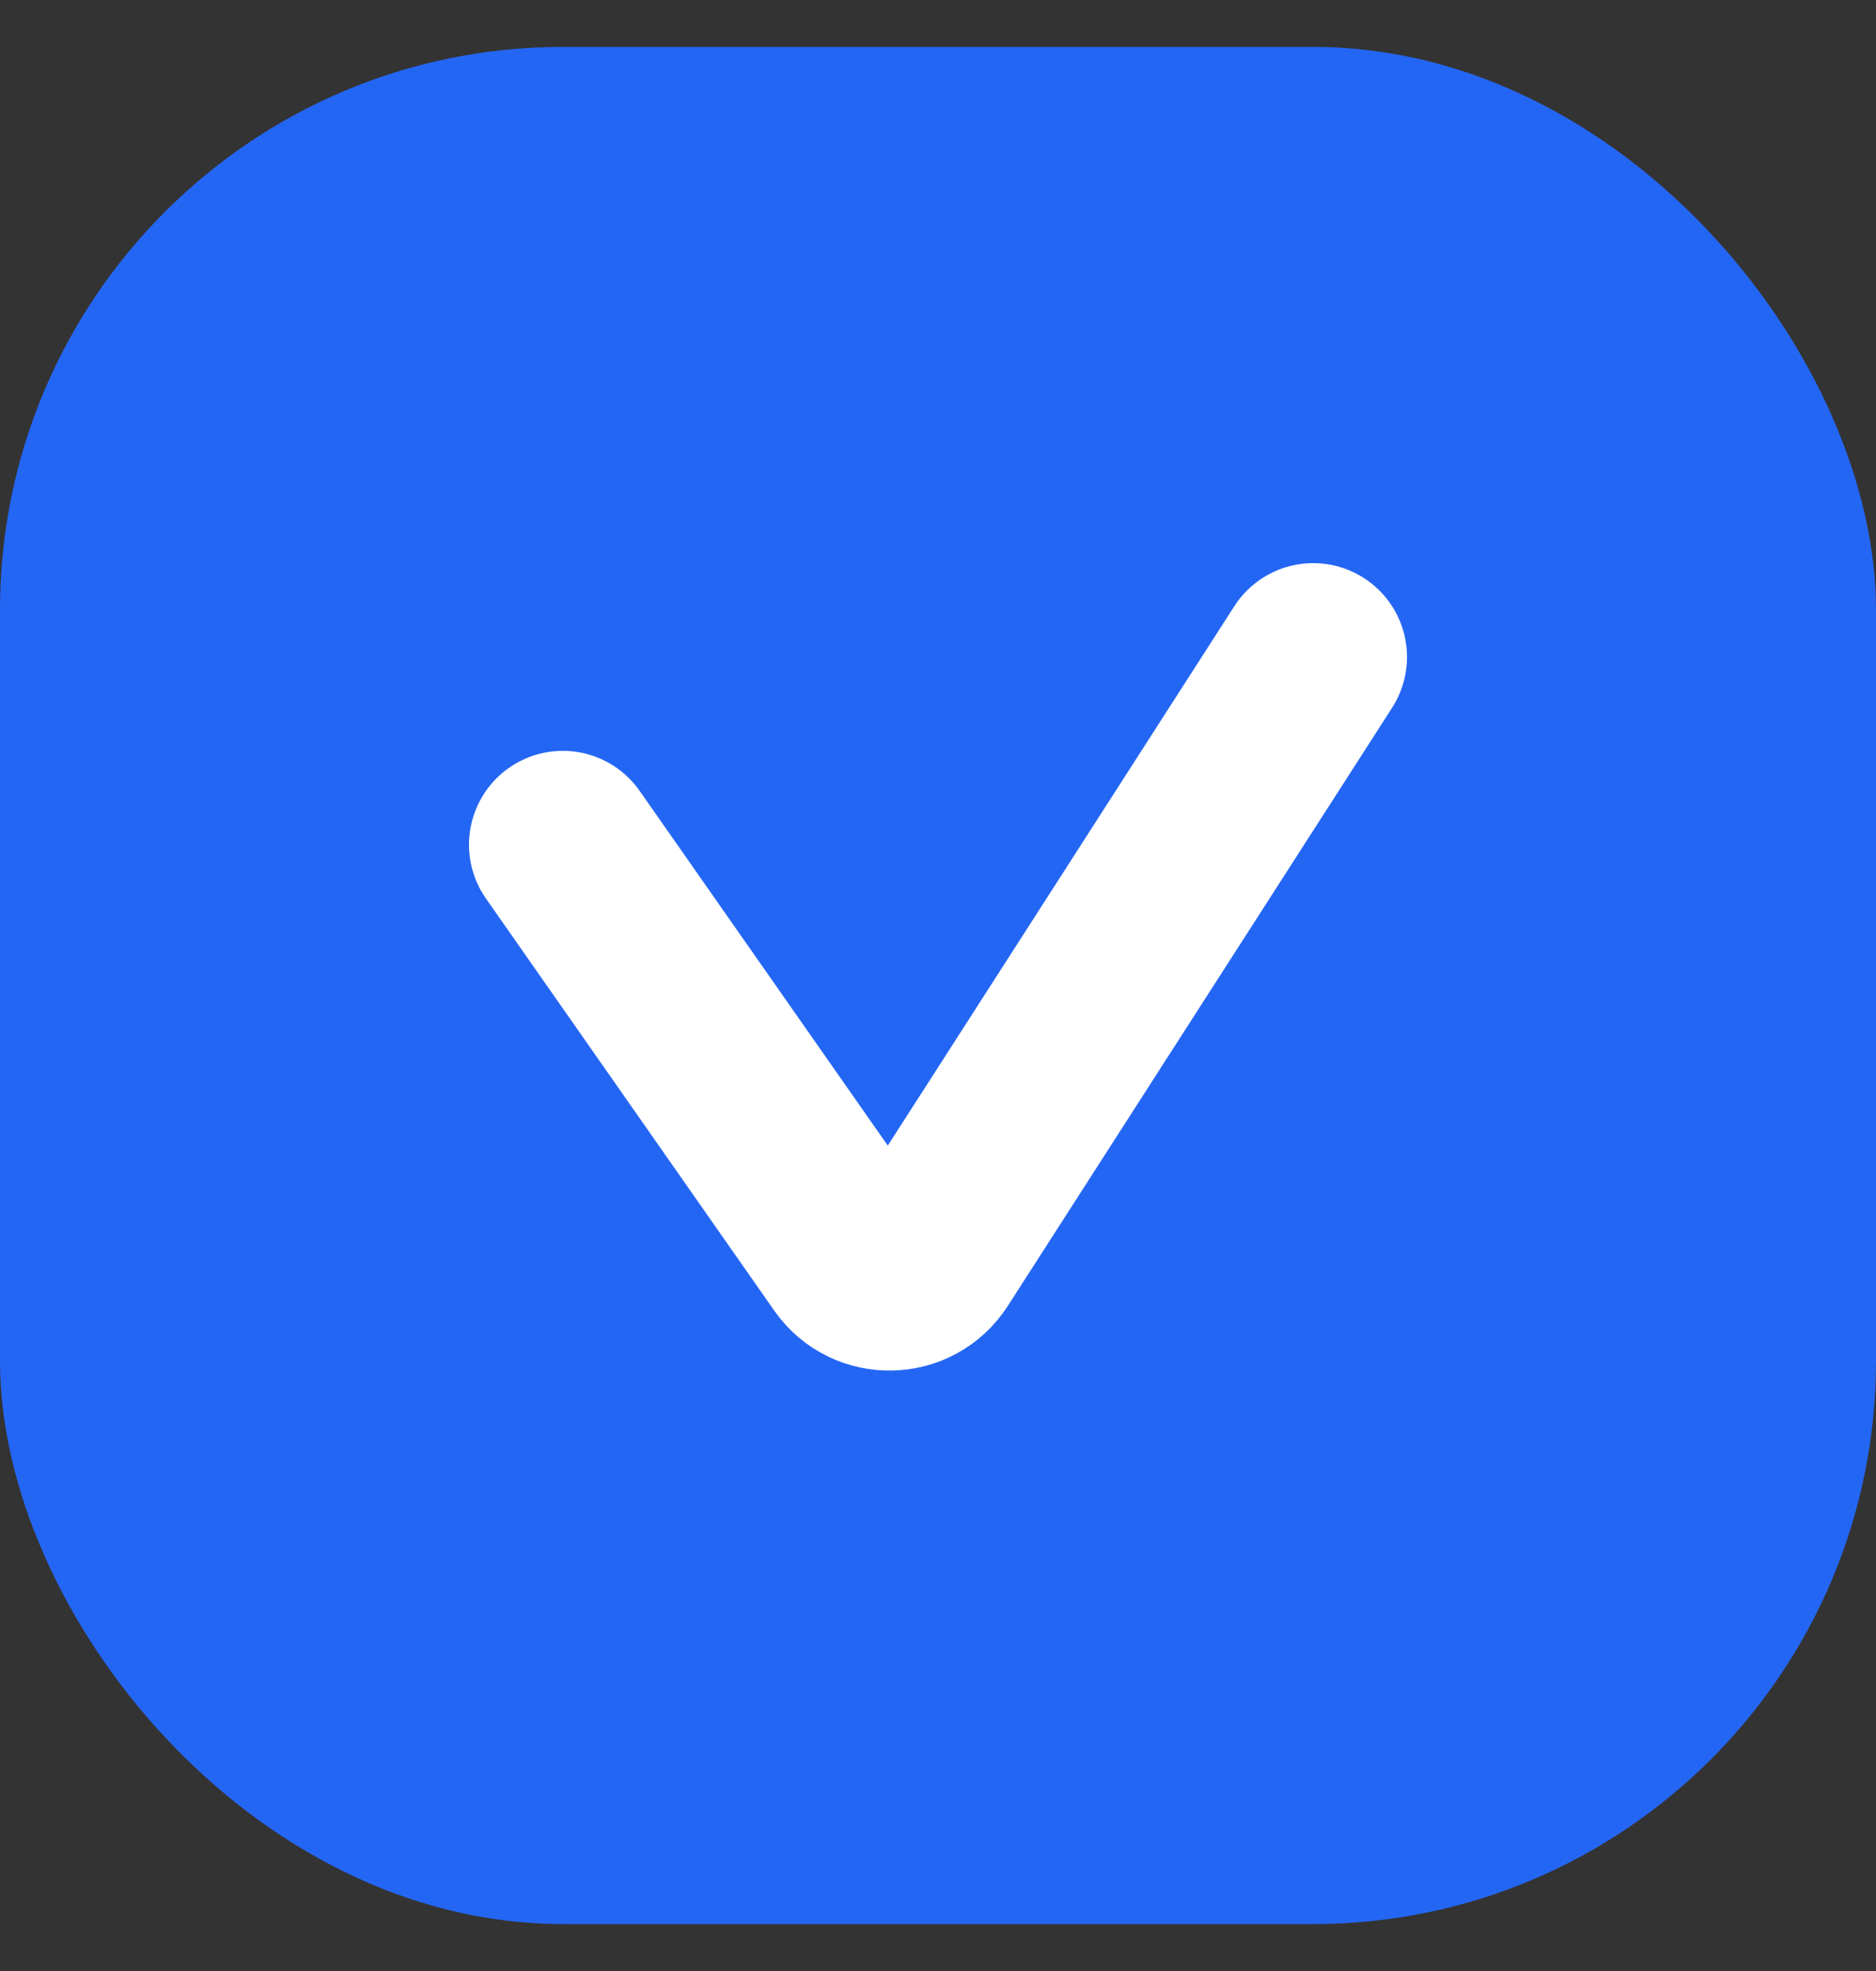 <svg width="20" height="21" viewBox="0 0 20 21" fill="none" xmlns="http://www.w3.org/2000/svg">
<rect x="0" y="0" width="20" height="21" fill="#333333" stroke="none"/>
<rect y="0.5" width="20" height="20" rx="6" fill="#2466F4"/>
<path d="M6 9L9.073 13.39C9.277 13.681 9.711 13.672 9.903 13.373L14 7" stroke="white" stroke-width="2" stroke-linecap="round"/>
</svg>
